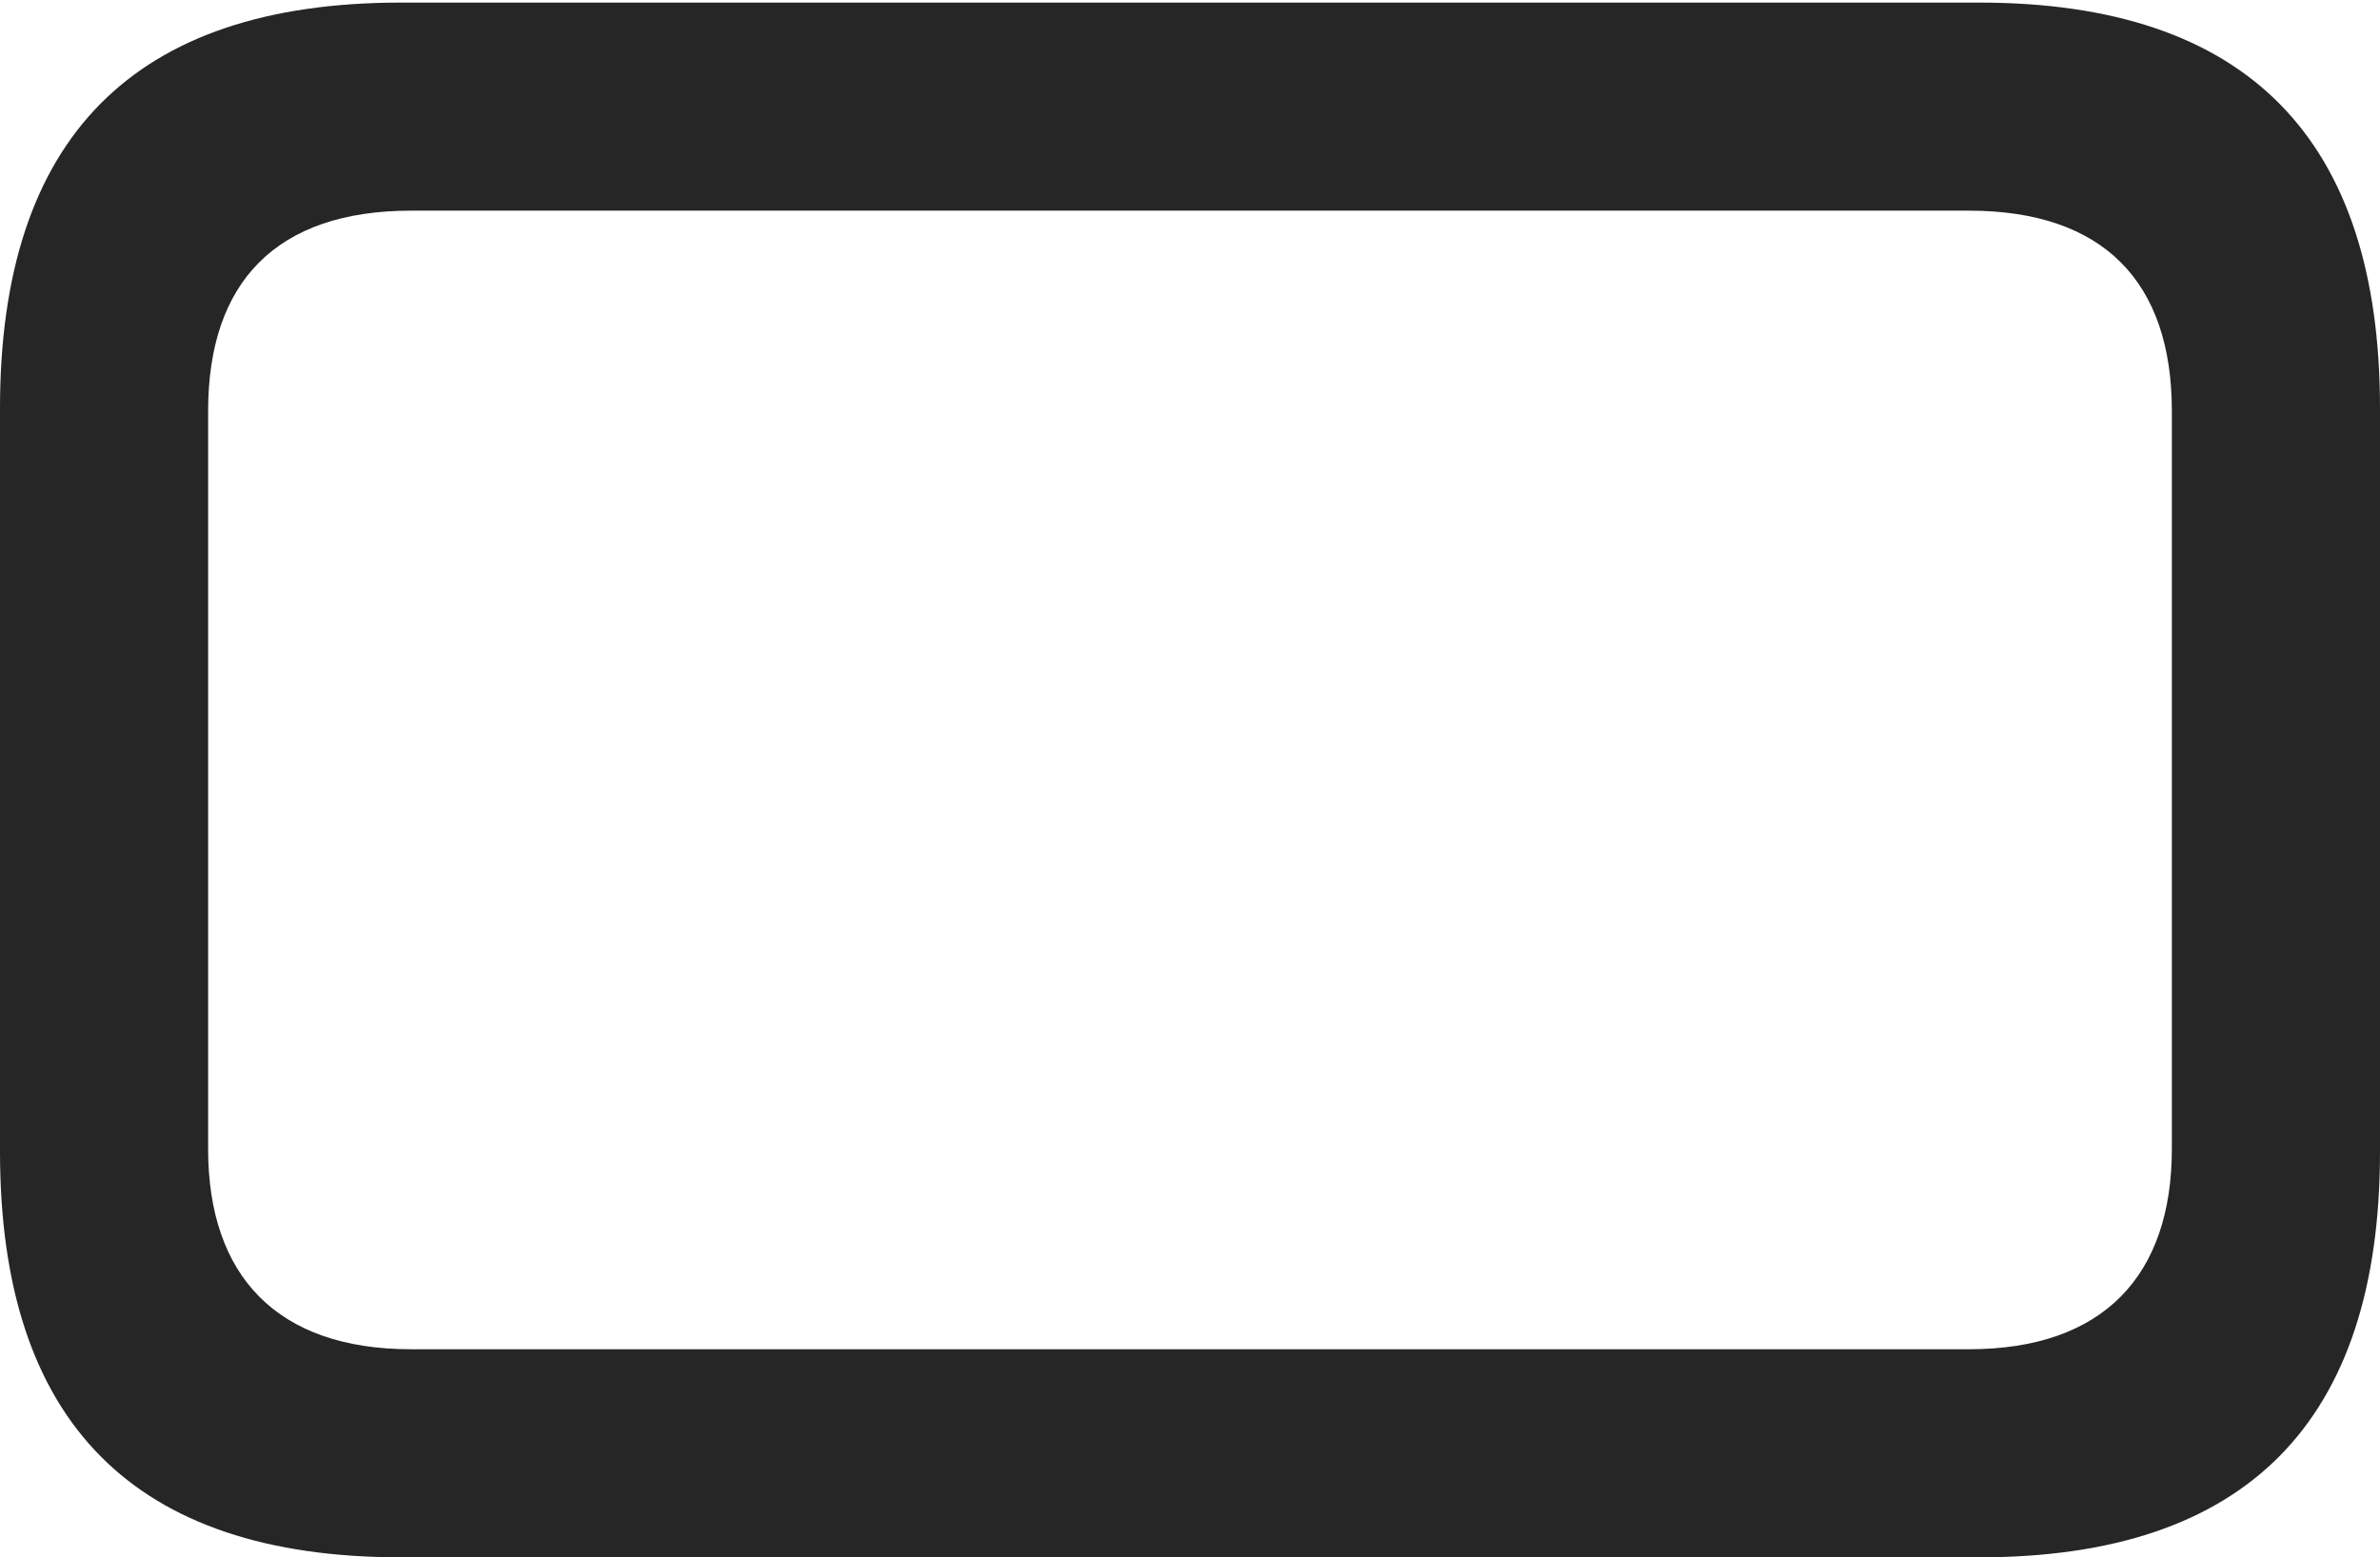 <?xml version="1.0" encoding="UTF-8"?>
<!--Generator: Apple Native CoreSVG 232.5-->
<!DOCTYPE svg
PUBLIC "-//W3C//DTD SVG 1.1//EN"
       "http://www.w3.org/Graphics/SVG/1.1/DTD/svg11.dtd">
<svg version="1.1" xmlns="http://www.w3.org/2000/svg" xmlns:xlink="http://www.w3.org/1999/xlink" width="89.893" height="58.838">
 <g>
  <rect height="58.838" opacity="0" width="89.893" x="0" y="0"/>
  <path d="M0 15.43L0 43.506C0 53.76 5.078 58.838 15.137 58.838L74.756 58.838C84.814 58.838 89.893 53.76 89.893 43.506L89.893 15.43C89.893 5.225 84.863 0.098 74.756 0.098L15.137 0.098C5.029 0.098 0 5.225 0 15.43ZM7.861 15.527C7.861 10.645 10.449 7.959 15.527 7.959L74.365 7.959C79.443 7.959 82.031 10.645 82.031 15.527L82.031 43.408C82.031 48.193 79.443 50.977 74.365 50.977L15.527 50.977C10.449 50.977 7.861 48.193 7.861 43.408Z" fill="#000000" fill-opacity="0.85"/>
 </g>
</svg>
